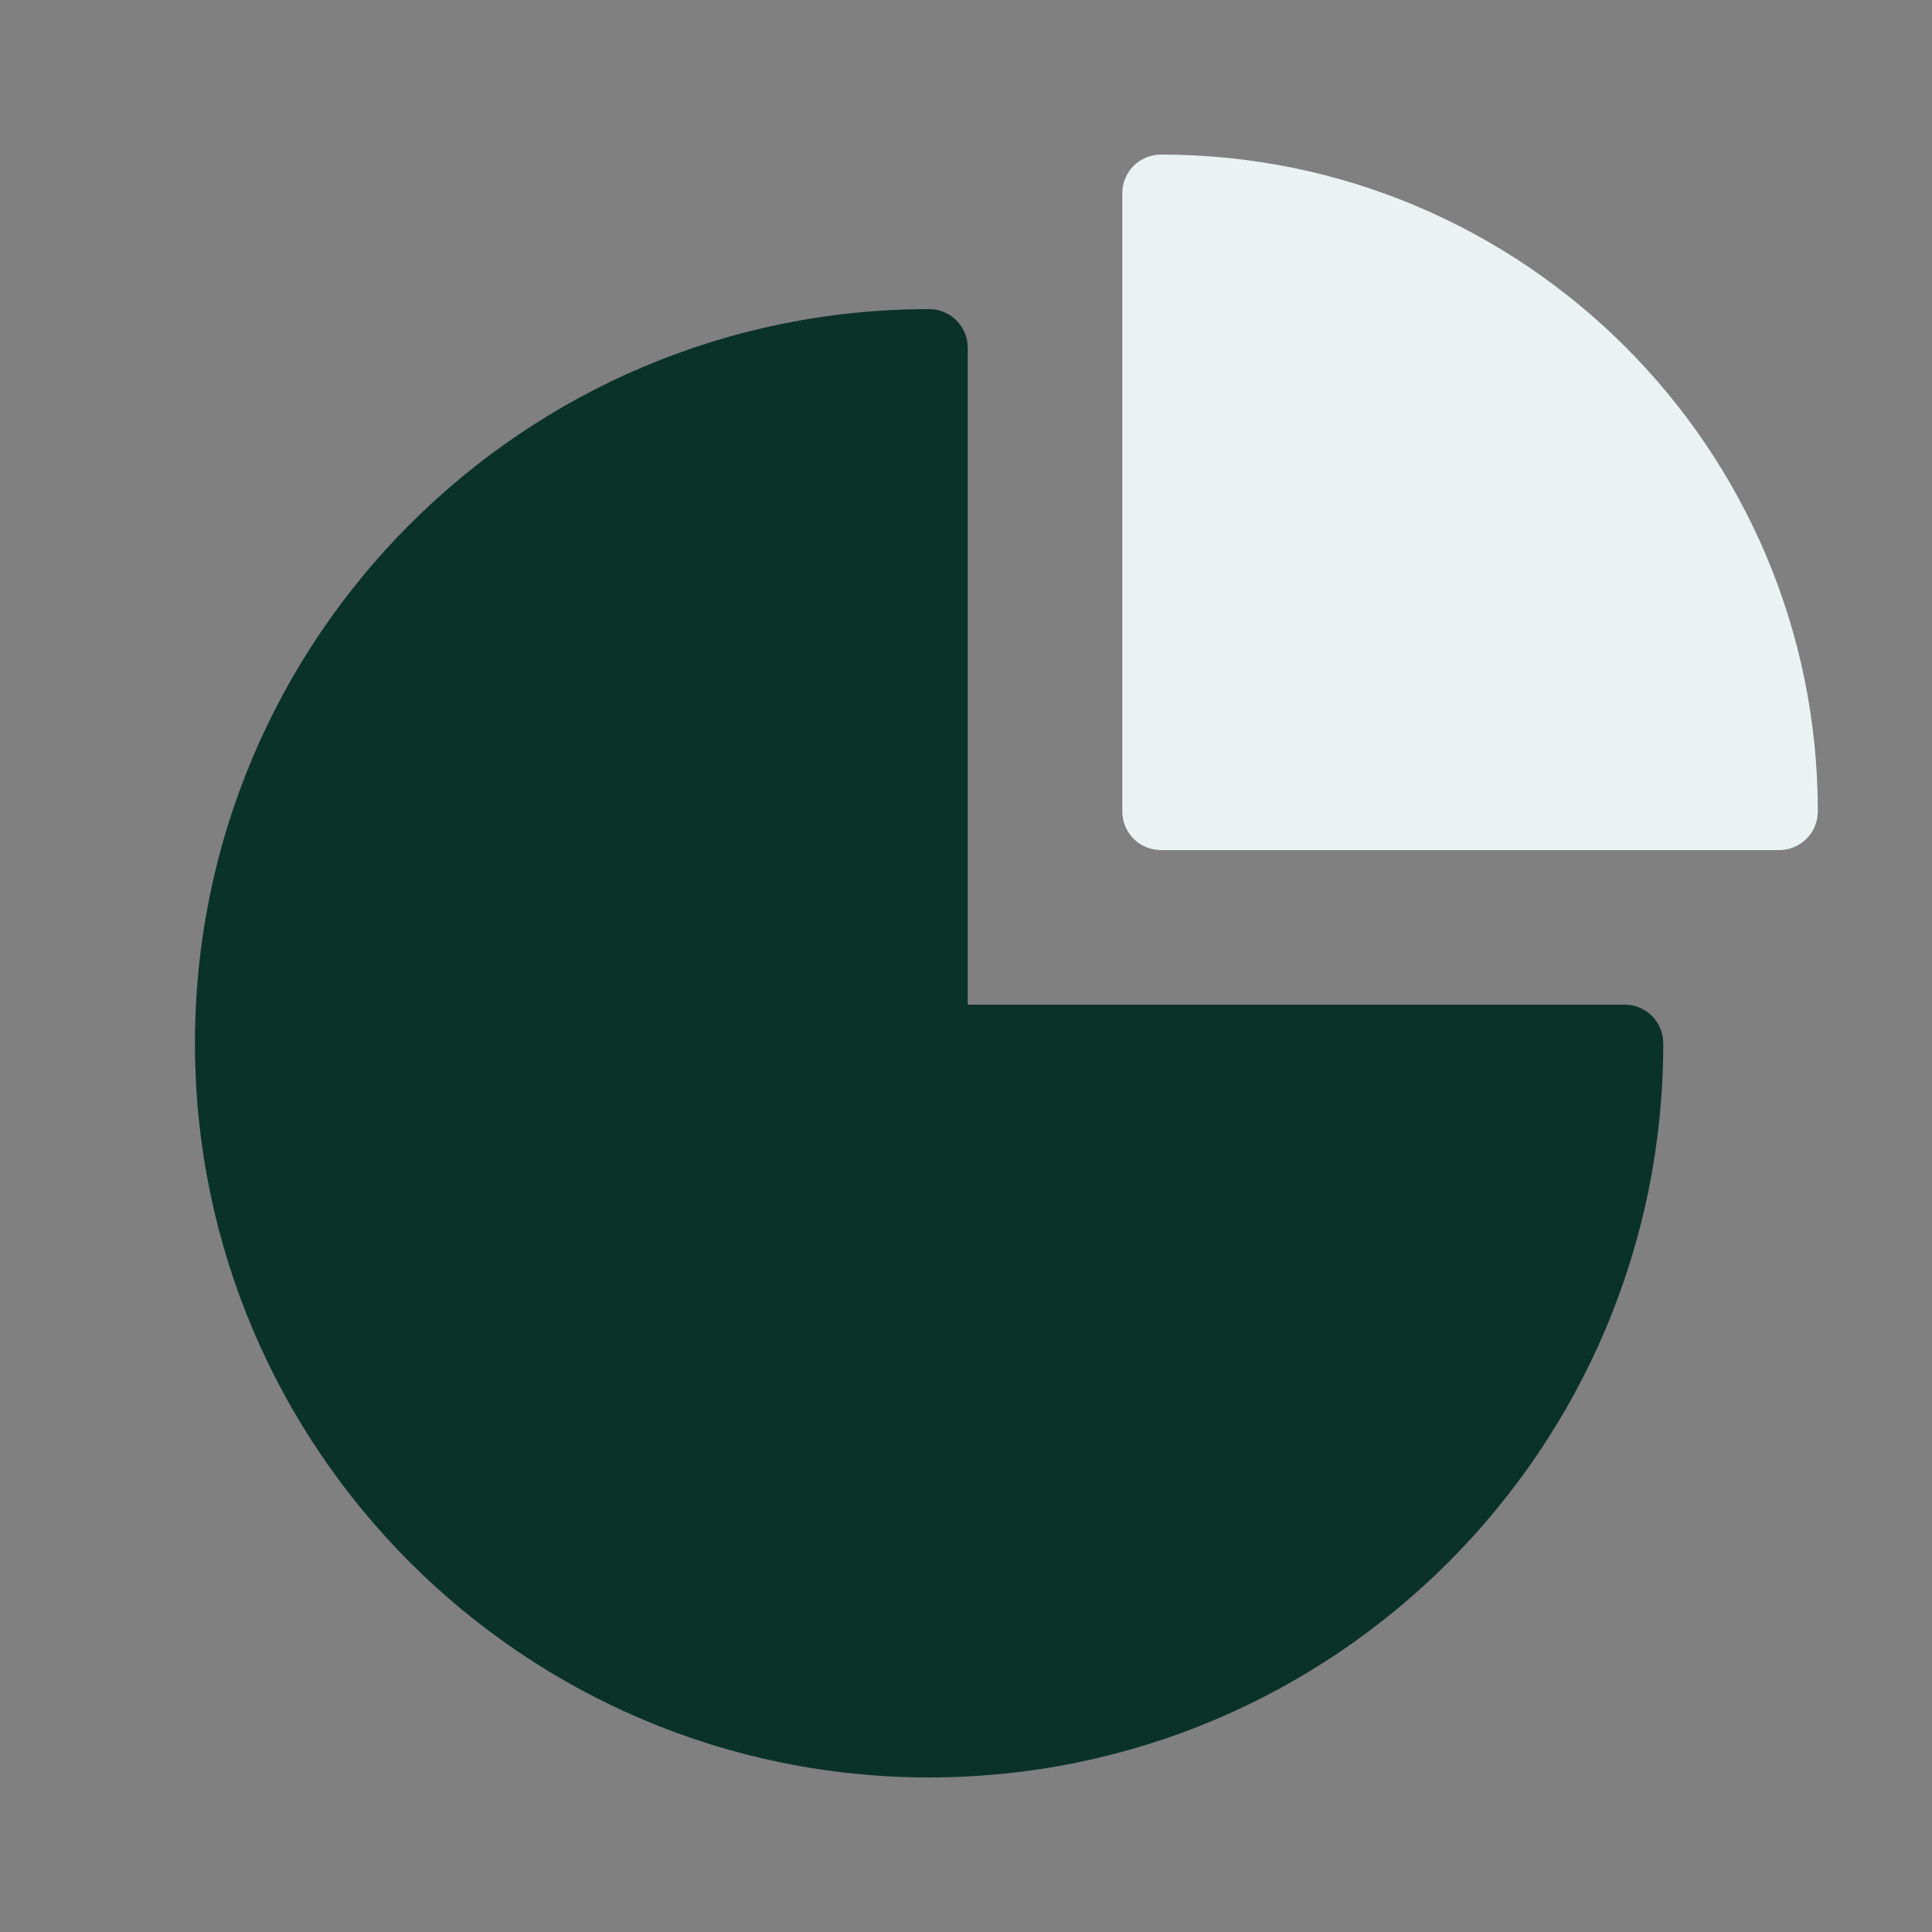 <svg width="42" height="42" viewBox="0 0 42 42" fill="none" xmlns="http://www.w3.org/2000/svg">
<rect x="0" y="0" width="42" height="42" fill="#808080" stroke="none"/>
<path fill-rule="evenodd" clip-rule="evenodd" d="M21.038 21.84H35.318C35.782 21.84 36.158 22.216 36.158 22.68C36.158 31.495 29.013 38.64 20.198 38.64C11.384 38.64 4.238 31.495 4.238 22.68C4.238 13.866 11.384 6.72 20.198 6.72C20.662 6.72 21.038 7.096 21.038 7.56V21.84Z" fill="#0A3229"/>
<path d="M39.518 17.64C39.518 18.104 39.142 18.48 38.678 18.48H25.238C24.774 18.48 24.398 18.104 24.398 17.64V4.2C24.398 3.736 24.774 3.36 25.238 3.36C33.125 3.36 39.518 9.753 39.518 17.64Z" fill="#EAF3F2"/>
</svg>
